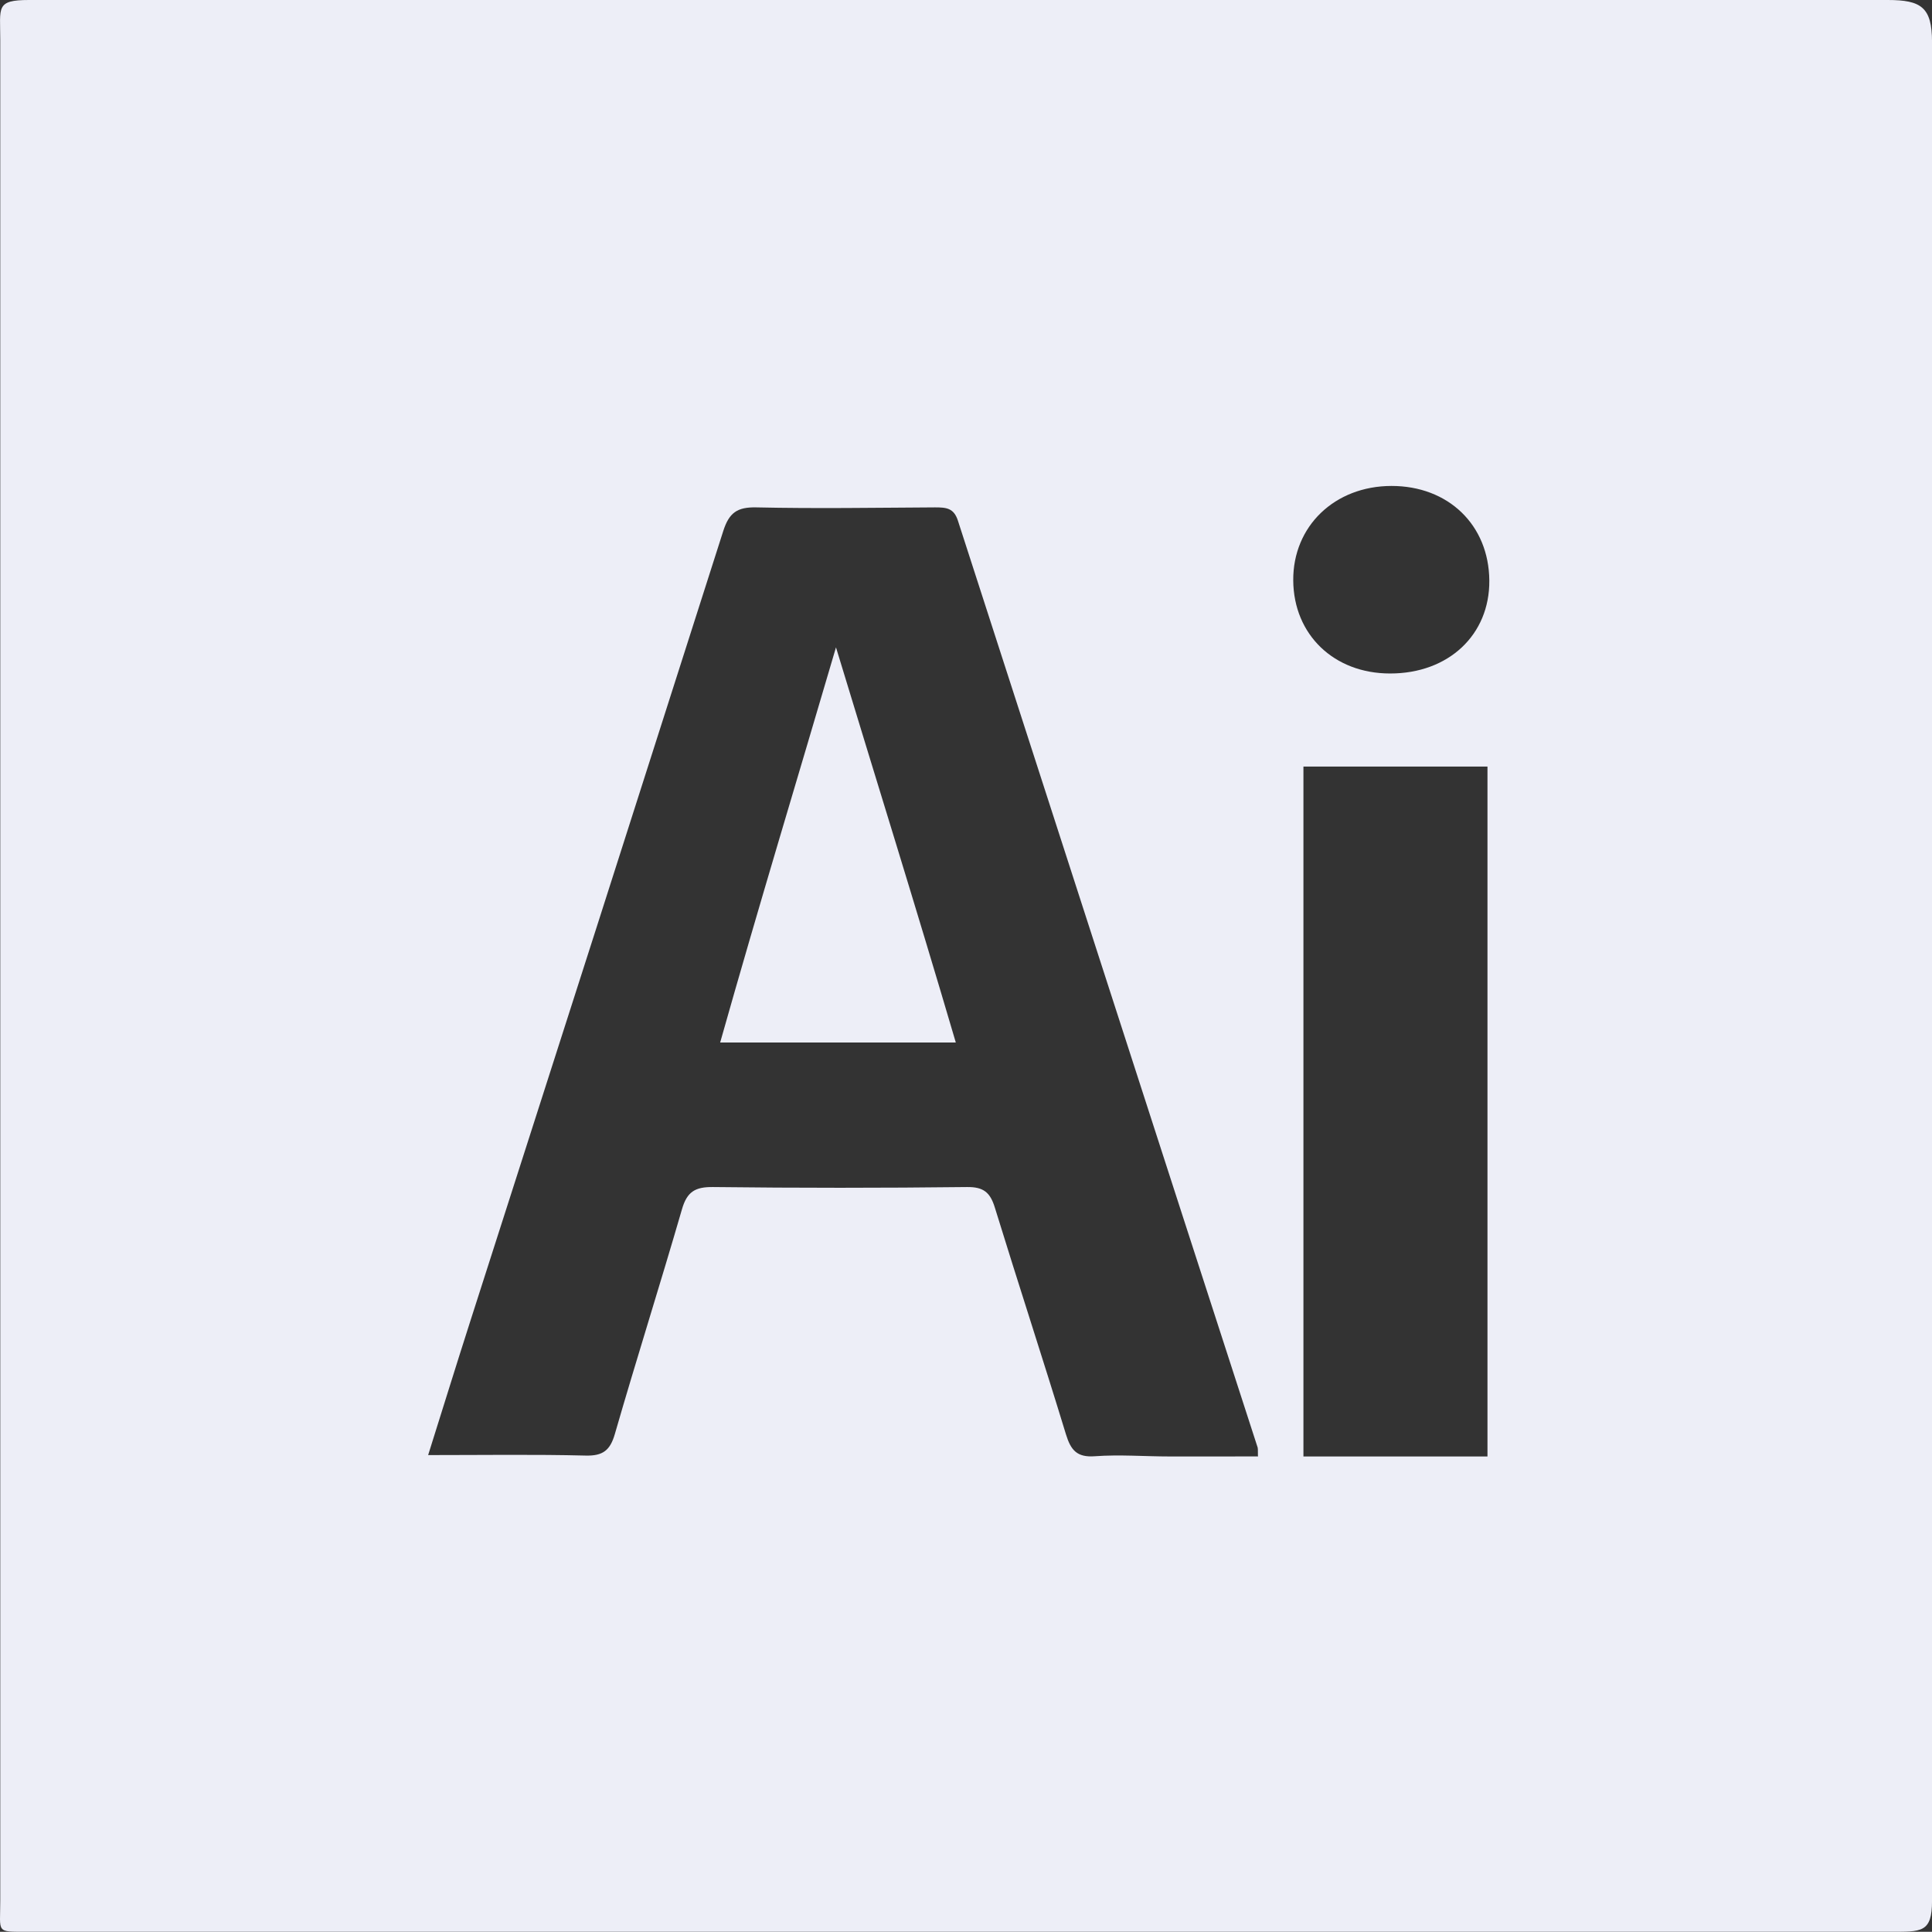 <svg xmlns="http://www.w3.org/2000/svg" viewBox="0 0 585.78 585.71"><rect x="0" y="0" width="585.78" height="585.71" fill="#333333" stroke="none"/><defs><style>.cls-1{fill:#edeef7;fill-rule:evenodd;}</style></defs><title>illustrator</title><g id="Camada_2" data-name="Camada 2"><g id="Camada_1-2" data-name="Camada 1"><path class="cls-1" d="M421.46,204.2c-17,0-29.23-11.75-29.35-28.21s12.58-28.63,29.78-28.65,29.54,11.79,29.67,28.68C451.69,192.5,439.17,204.23,421.46,204.2ZM451,441.6H395.2V232.42H451Zm-96.23,0c-7.61,0-15.25-.62-22.82-.07-5.46.41-7.29-1.89-8.75-6.63-7-22.92-14.51-45.84-21.56-68.75-1.41-4.61-3.44-6.3-8.44-6.24q-38.51.45-77,0c-5.4-.06-7.89,1.38-9.43,6.74C200.17,389.42,193,412,186.42,434.8c-1.43,4.94-3.61,6.66-8.85,6.53-15.43-.39-30.87-.15-47.76-.15,4.46-14.16,8.5-27.25,12.68-40.28Q181,281,219.29,161c1.78-5.57,4.25-7.28,10-7.16,18.07.4,36.14.1,54.22,0,3.38,0,5.68.18,6.92,4,30.24,93.5,60.58,187.59,90.9,281.09.13.42,0,2.66.12,2.66ZM572.36,0H8.79C-1.37,0,.08,2.21.08,12V576.31c0,9.79-1.45,9.39,8,9.39h565c9.45,0,12.71.4,12.71-9.4V12.73C585.78,2.21,582.52,0,572.36,0Zm-354,316.09H289.8c-12.3-41.83-24.41-80.51-36.33-119.81C241.9,235.72,230.17,274.26,218.35,316.09Z"/></g></g></svg>